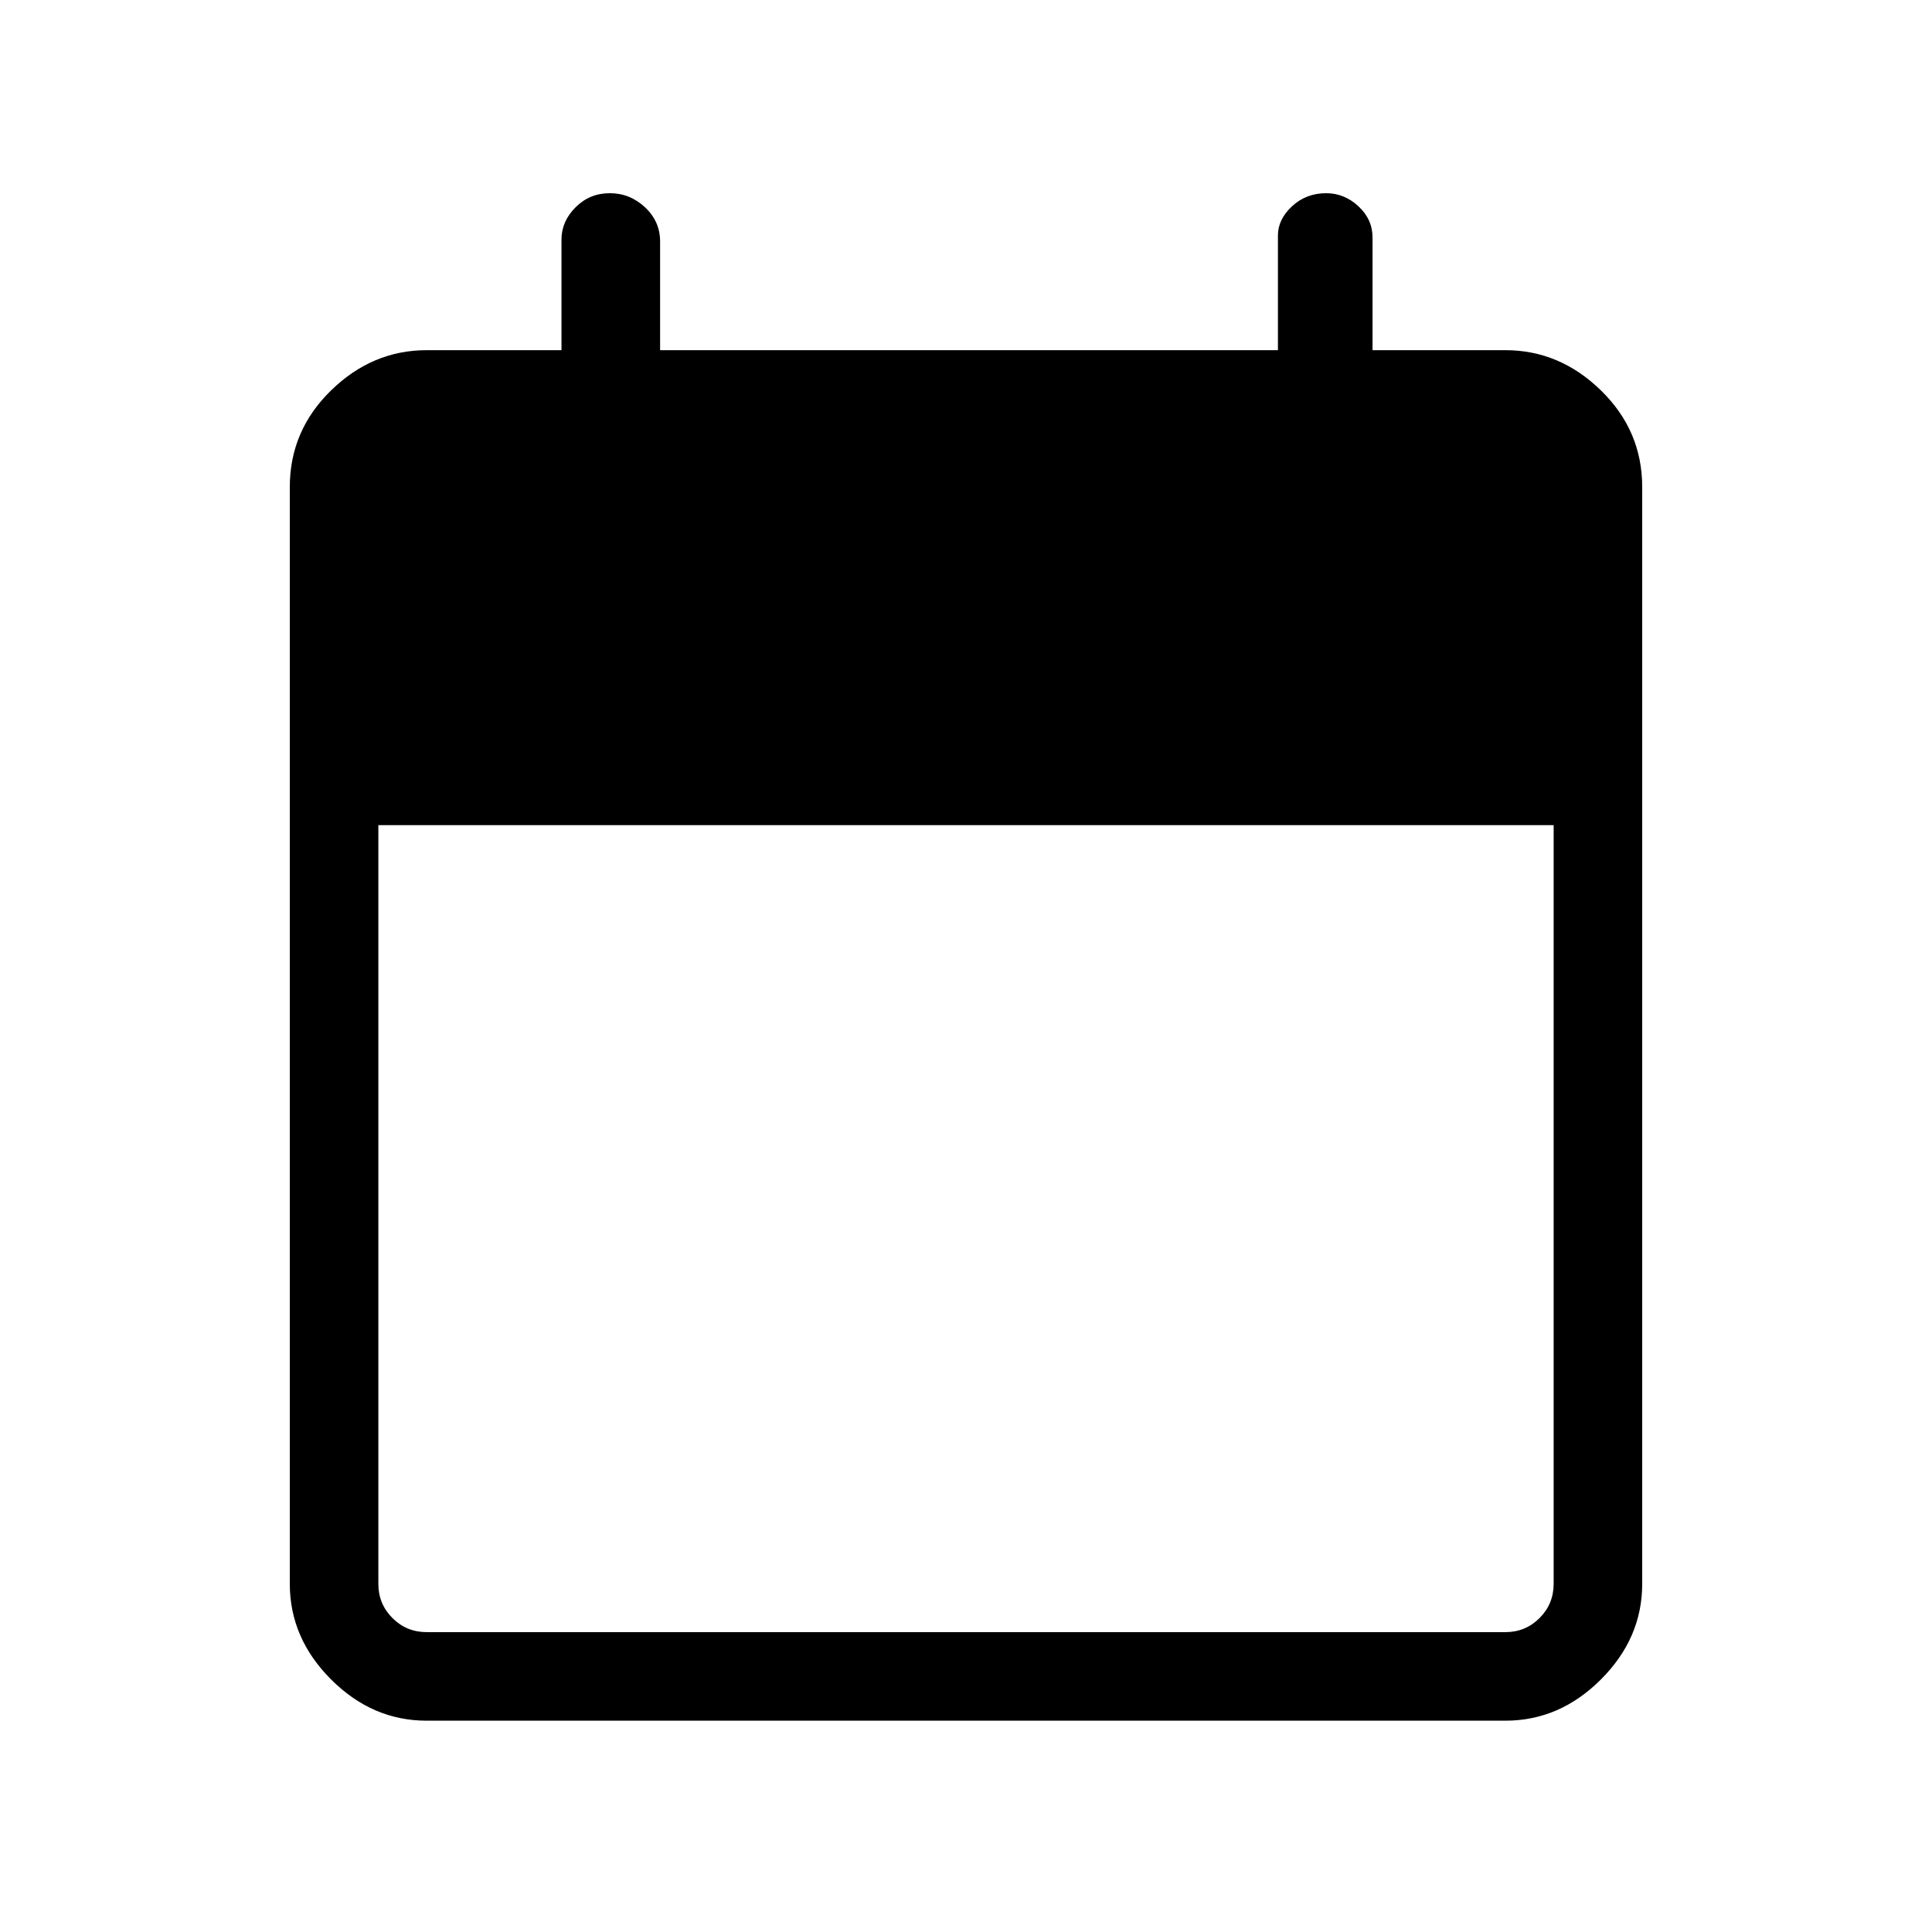 <svg xmlns="http://www.w3.org/2000/svg" height="48" width="48"><path d="M10.6 42.75q-1.35 0-2.375-1.025T7.2 39.35V12.1q0-1.4 1.025-2.4t2.375-1h3.35V5.95q0-.45.35-.8.35-.35.85-.35t.875.35q.375.35.375.85v2.7h15.35V5.85q0-.4.35-.725.35-.325.85-.325.45 0 .8.325.35.325.35.775v2.8h3.3q1.35 0 2.375 1t1.025 2.4v27.25q0 1.35-1.025 2.375T37.4 42.75Zm0-2.2h26.8q.5 0 .85-.35t.35-.85V20.5H9.4v18.85q0 .5.35.85t.85.35Z"/></svg>